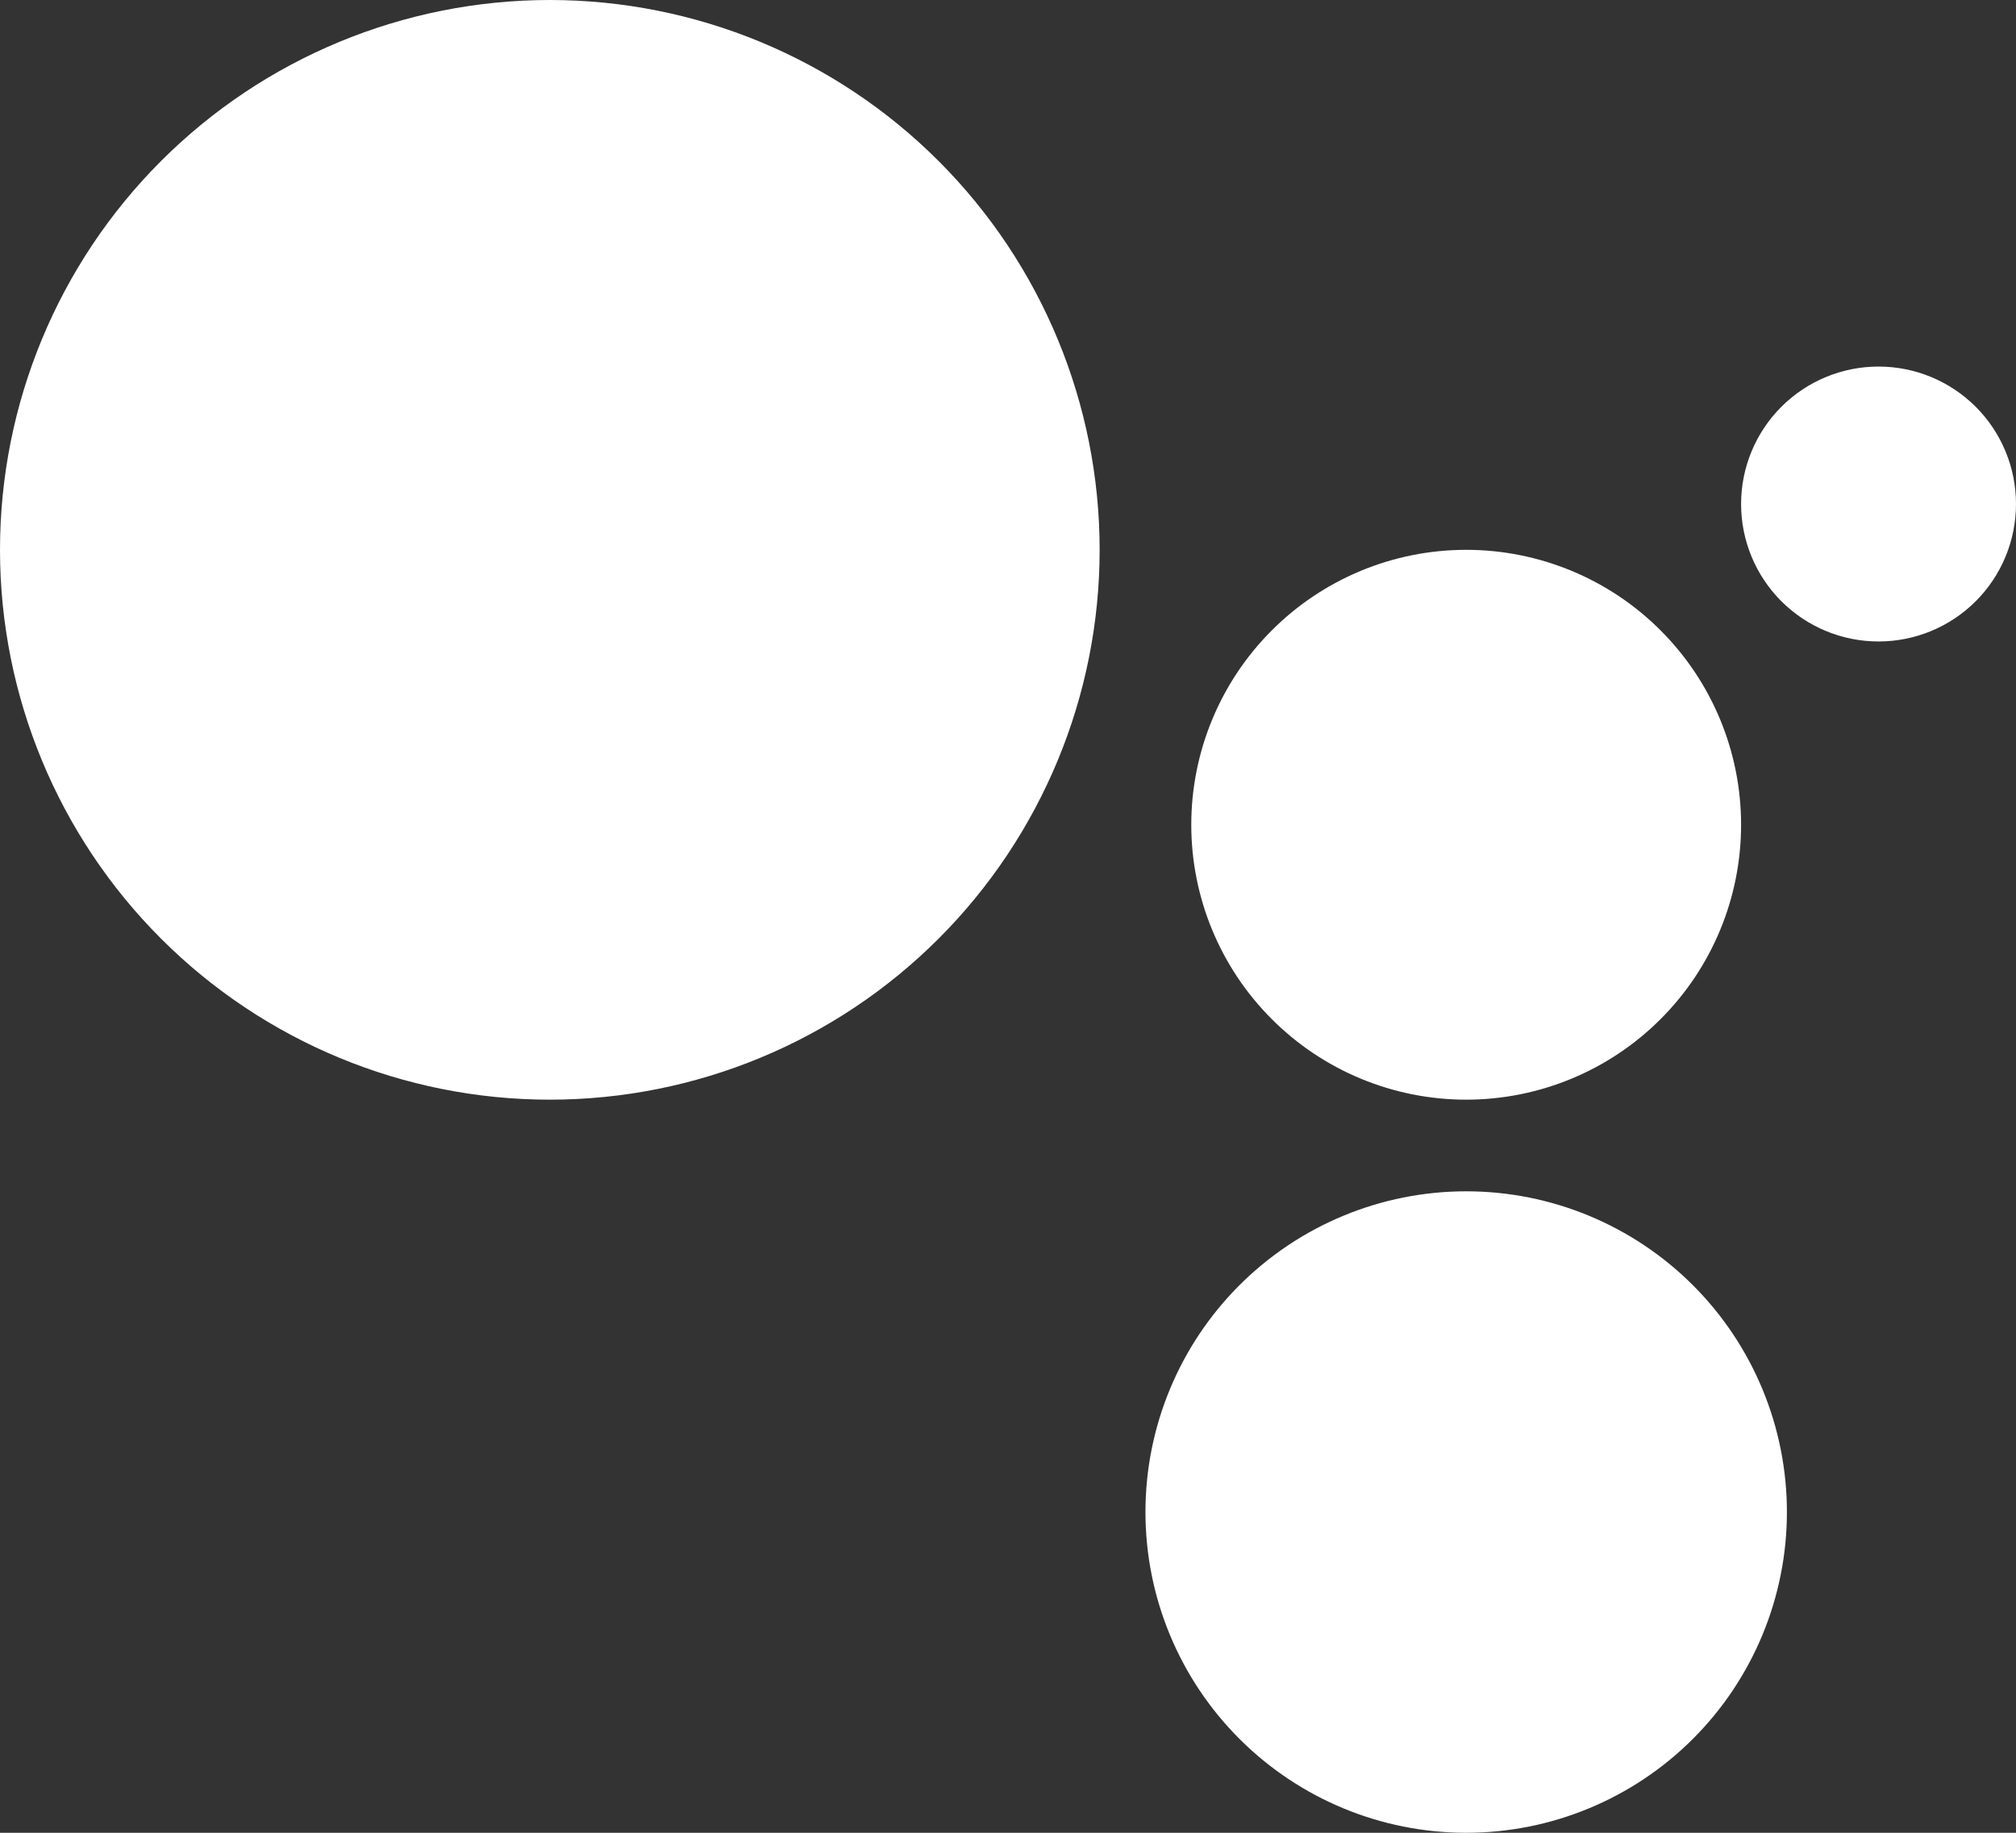 <svg width="55" height="50" viewBox="0 0 55 50" fill="none" xmlns="http://www.w3.org/2000/svg">
<rect x="0" y="0" width="55" height="50" fill="#333333" stroke="none"/>
<path d="M15 0C11.022 0 7.206 1.58 4.393 4.393C1.58 7.206 0 11.022 0 15C0 18.978 1.58 22.794 4.393 25.607C7.206 28.42 11.022 30 15 30C18.978 30 22.794 28.42 25.607 25.607C28.42 22.794 30 18.978 30 15C30 11.022 28.42 7.206 25.607 4.393C22.794 1.58 18.978 0 15 0ZM51.25 10C50.255 10 49.302 10.395 48.598 11.098C47.895 11.802 47.5 12.755 47.5 13.75C47.5 14.745 47.895 15.698 48.598 16.402C49.302 17.105 50.255 17.5 51.25 17.5C52.245 17.5 53.198 17.105 53.902 16.402C54.605 15.698 55 14.745 55 13.75C55 12.755 54.605 11.802 53.902 11.098C53.198 10.395 52.245 10 51.25 10ZM40 15C38.011 15 36.103 15.79 34.697 17.197C33.29 18.603 32.5 20.511 32.5 22.5C32.5 24.489 33.29 26.397 34.697 27.803C36.103 29.21 38.011 30 40 30C41.989 30 43.897 29.21 45.303 27.803C46.71 26.397 47.5 24.489 47.5 22.5C47.5 20.511 46.71 18.603 45.303 17.197C43.897 15.79 41.989 15 40 15ZM40 32.5C37.679 32.5 35.454 33.422 33.813 35.063C32.172 36.704 31.25 38.929 31.25 41.25C31.25 43.571 32.172 45.796 33.813 47.437C35.454 49.078 37.679 50 40 50C42.321 50 44.546 49.078 46.187 47.437C47.828 45.796 48.75 43.571 48.75 41.25C48.75 38.929 47.828 36.704 46.187 35.063C44.546 33.422 42.321 32.5 40 32.5Z" fill="white"/>
</svg>
